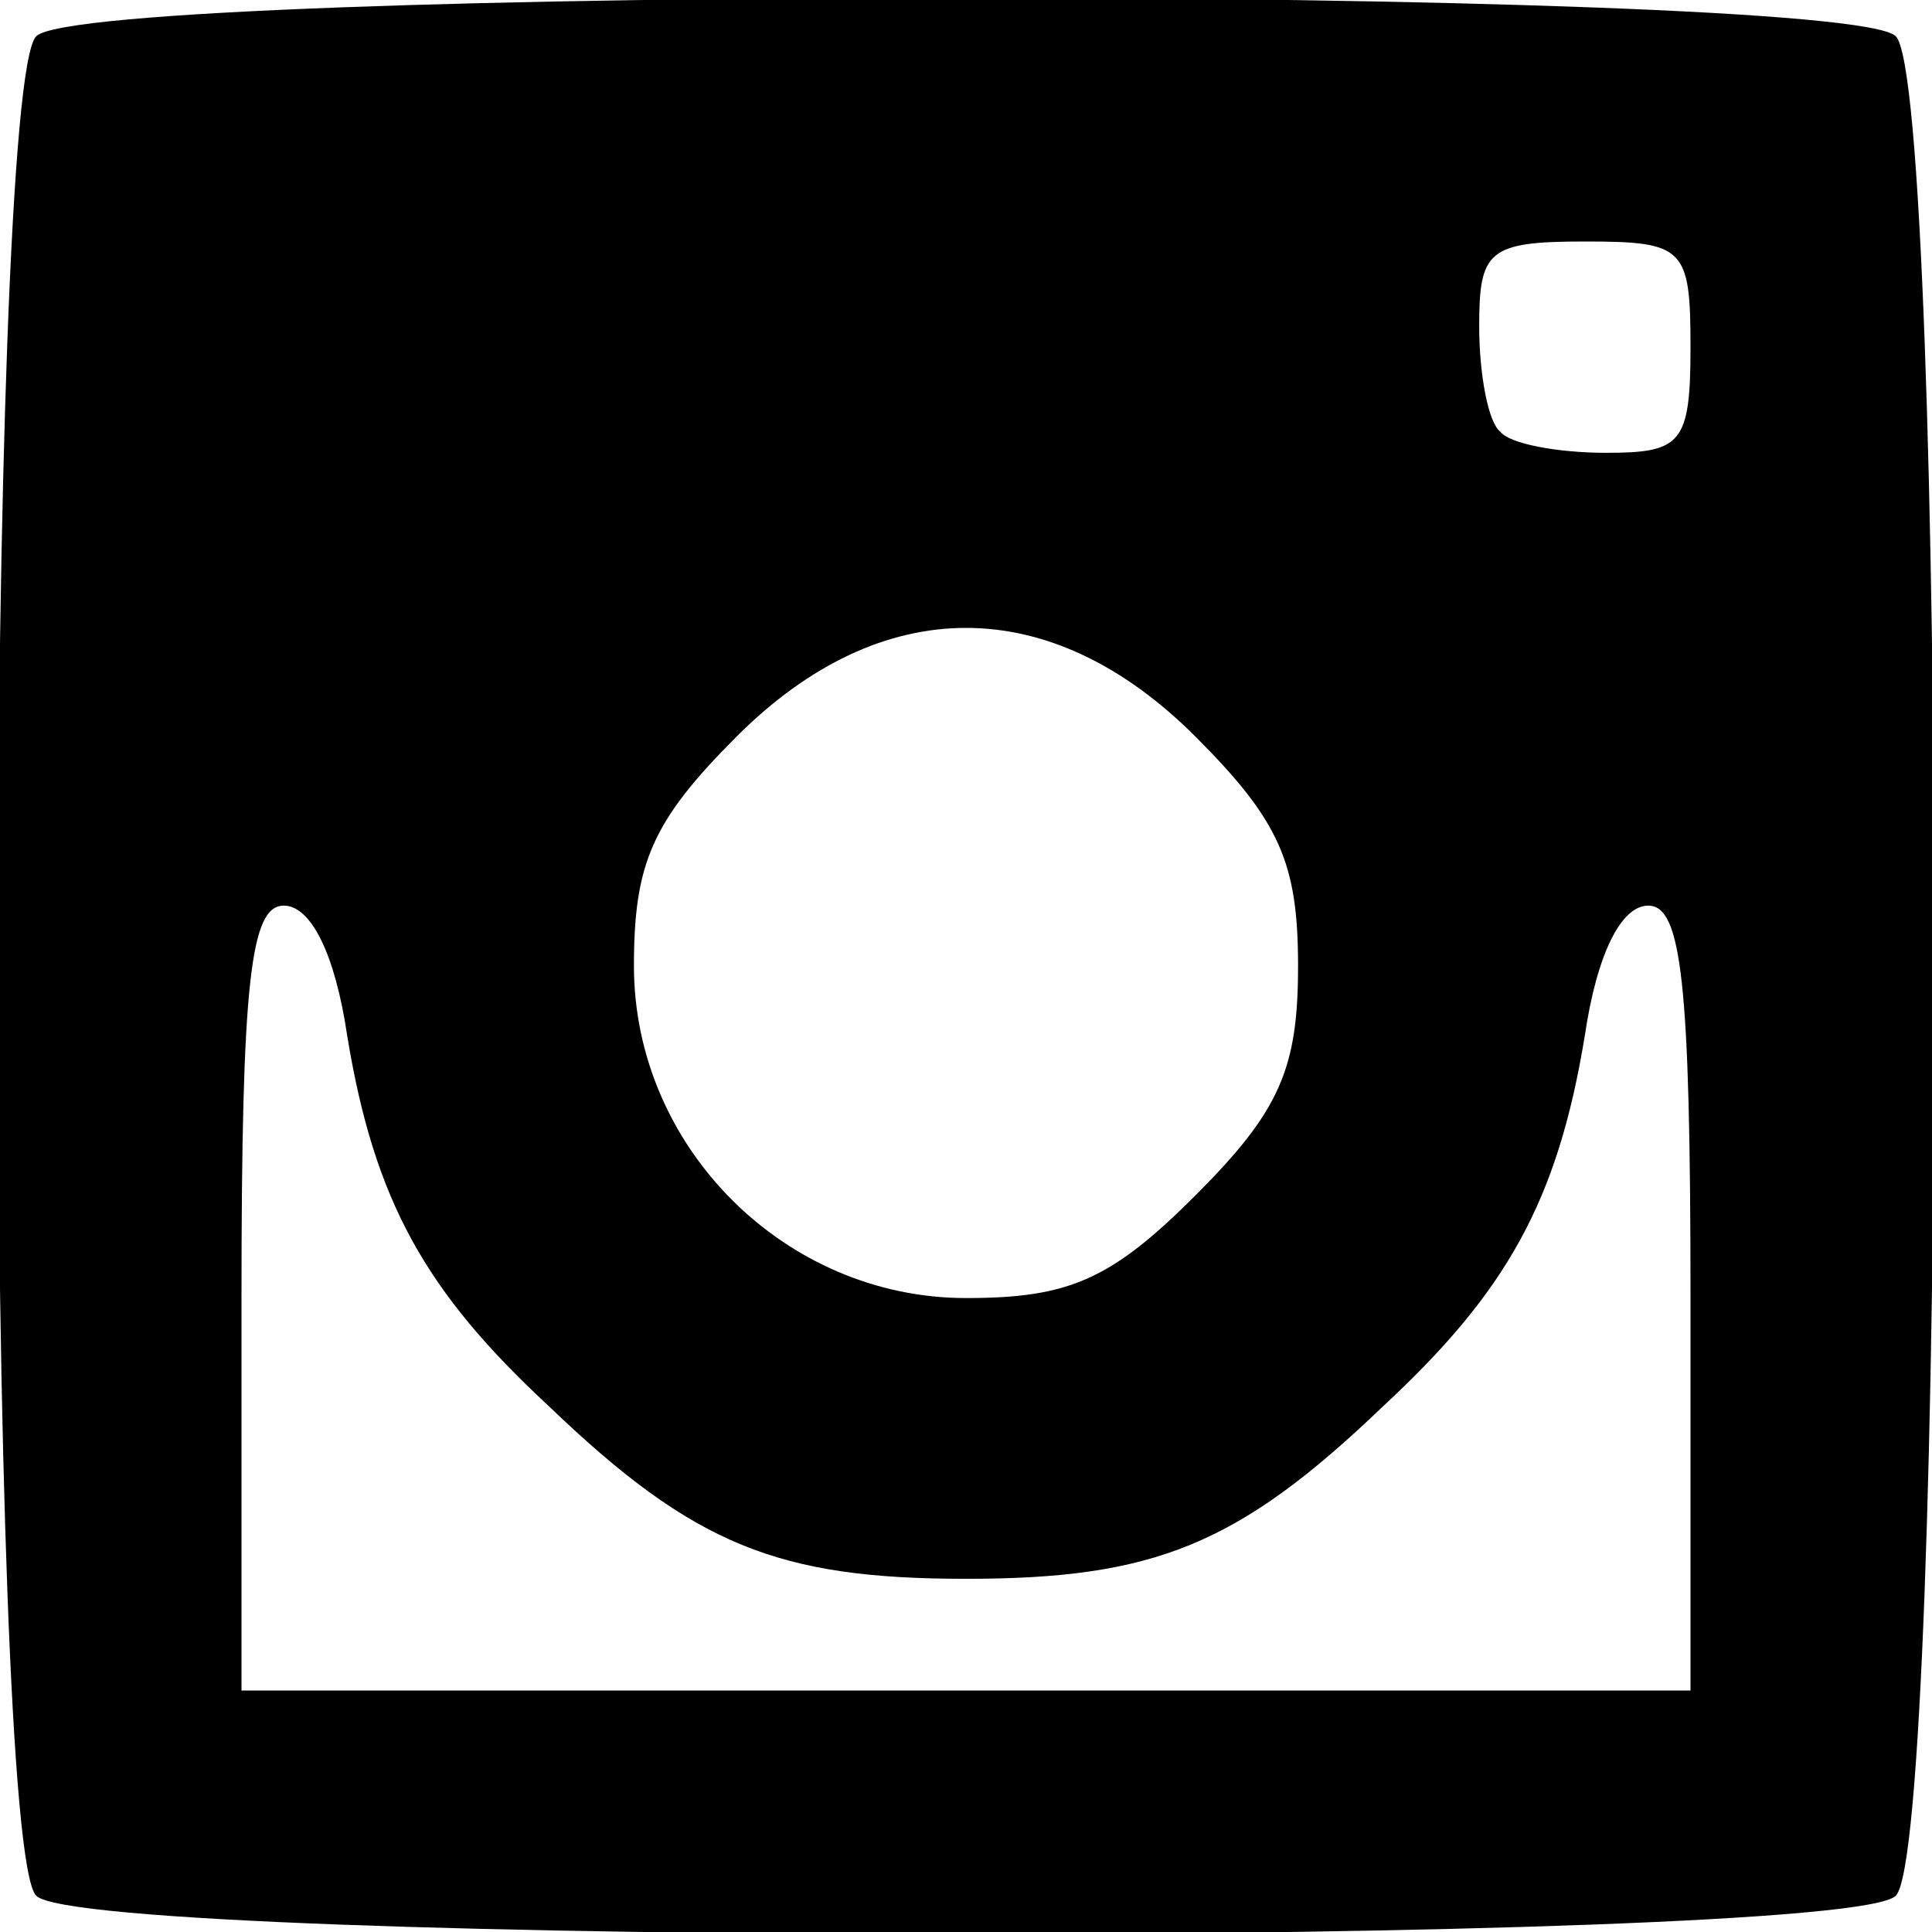 <!DOCTYPE svg PUBLIC "-//W3C//DTD SVG 20010904//EN" "http://www.w3.org/TR/2001/REC-SVG-20010904/DTD/svg10.dtd">
<svg version="1.0" xmlns="http://www.w3.org/2000/svg" width="64px" height="64px" viewBox="0 0 640 640" preserveAspectRatio="xMidYMid meet">
<g id="layer1" fill="#000000" stroke="none">
 <path d="M12 628 c-17 -17 -17 -599 0 -616 17 -17 599 -17 616 0 17 17 17 599 0 616 -17 17 -599 17 -616 0z m548 -198 c0 -105 -3 -130 -14 -130 -9 0 -17 16 -21 43 -9 55 -26 85 -67 123 -48 46 -76 57 -138 57 -62 0 -90 -11 -138 -57 -41 -38 -58 -68 -67 -123 -4 -27 -12 -43 -21 -43 -11 0 -14 25 -14 130 l0 130 240 0 240 0 0 -130z m-164 -34 c28 -28 34 -42 34 -76 0 -34 -6 -48 -34 -76 -48 -48 -104 -48 -152 0 -28 28 -34 42 -34 76 0 60 50 110 110 110 34 0 48 -6 76 -34z m164 -281 c0 -33 -2 -35 -35 -35 -32 0 -35 3 -35 28 0 16 3 32 7 35 3 4 19 7 35 7 25 0 28 -3 28 -35z"/>
 </g>

</svg>